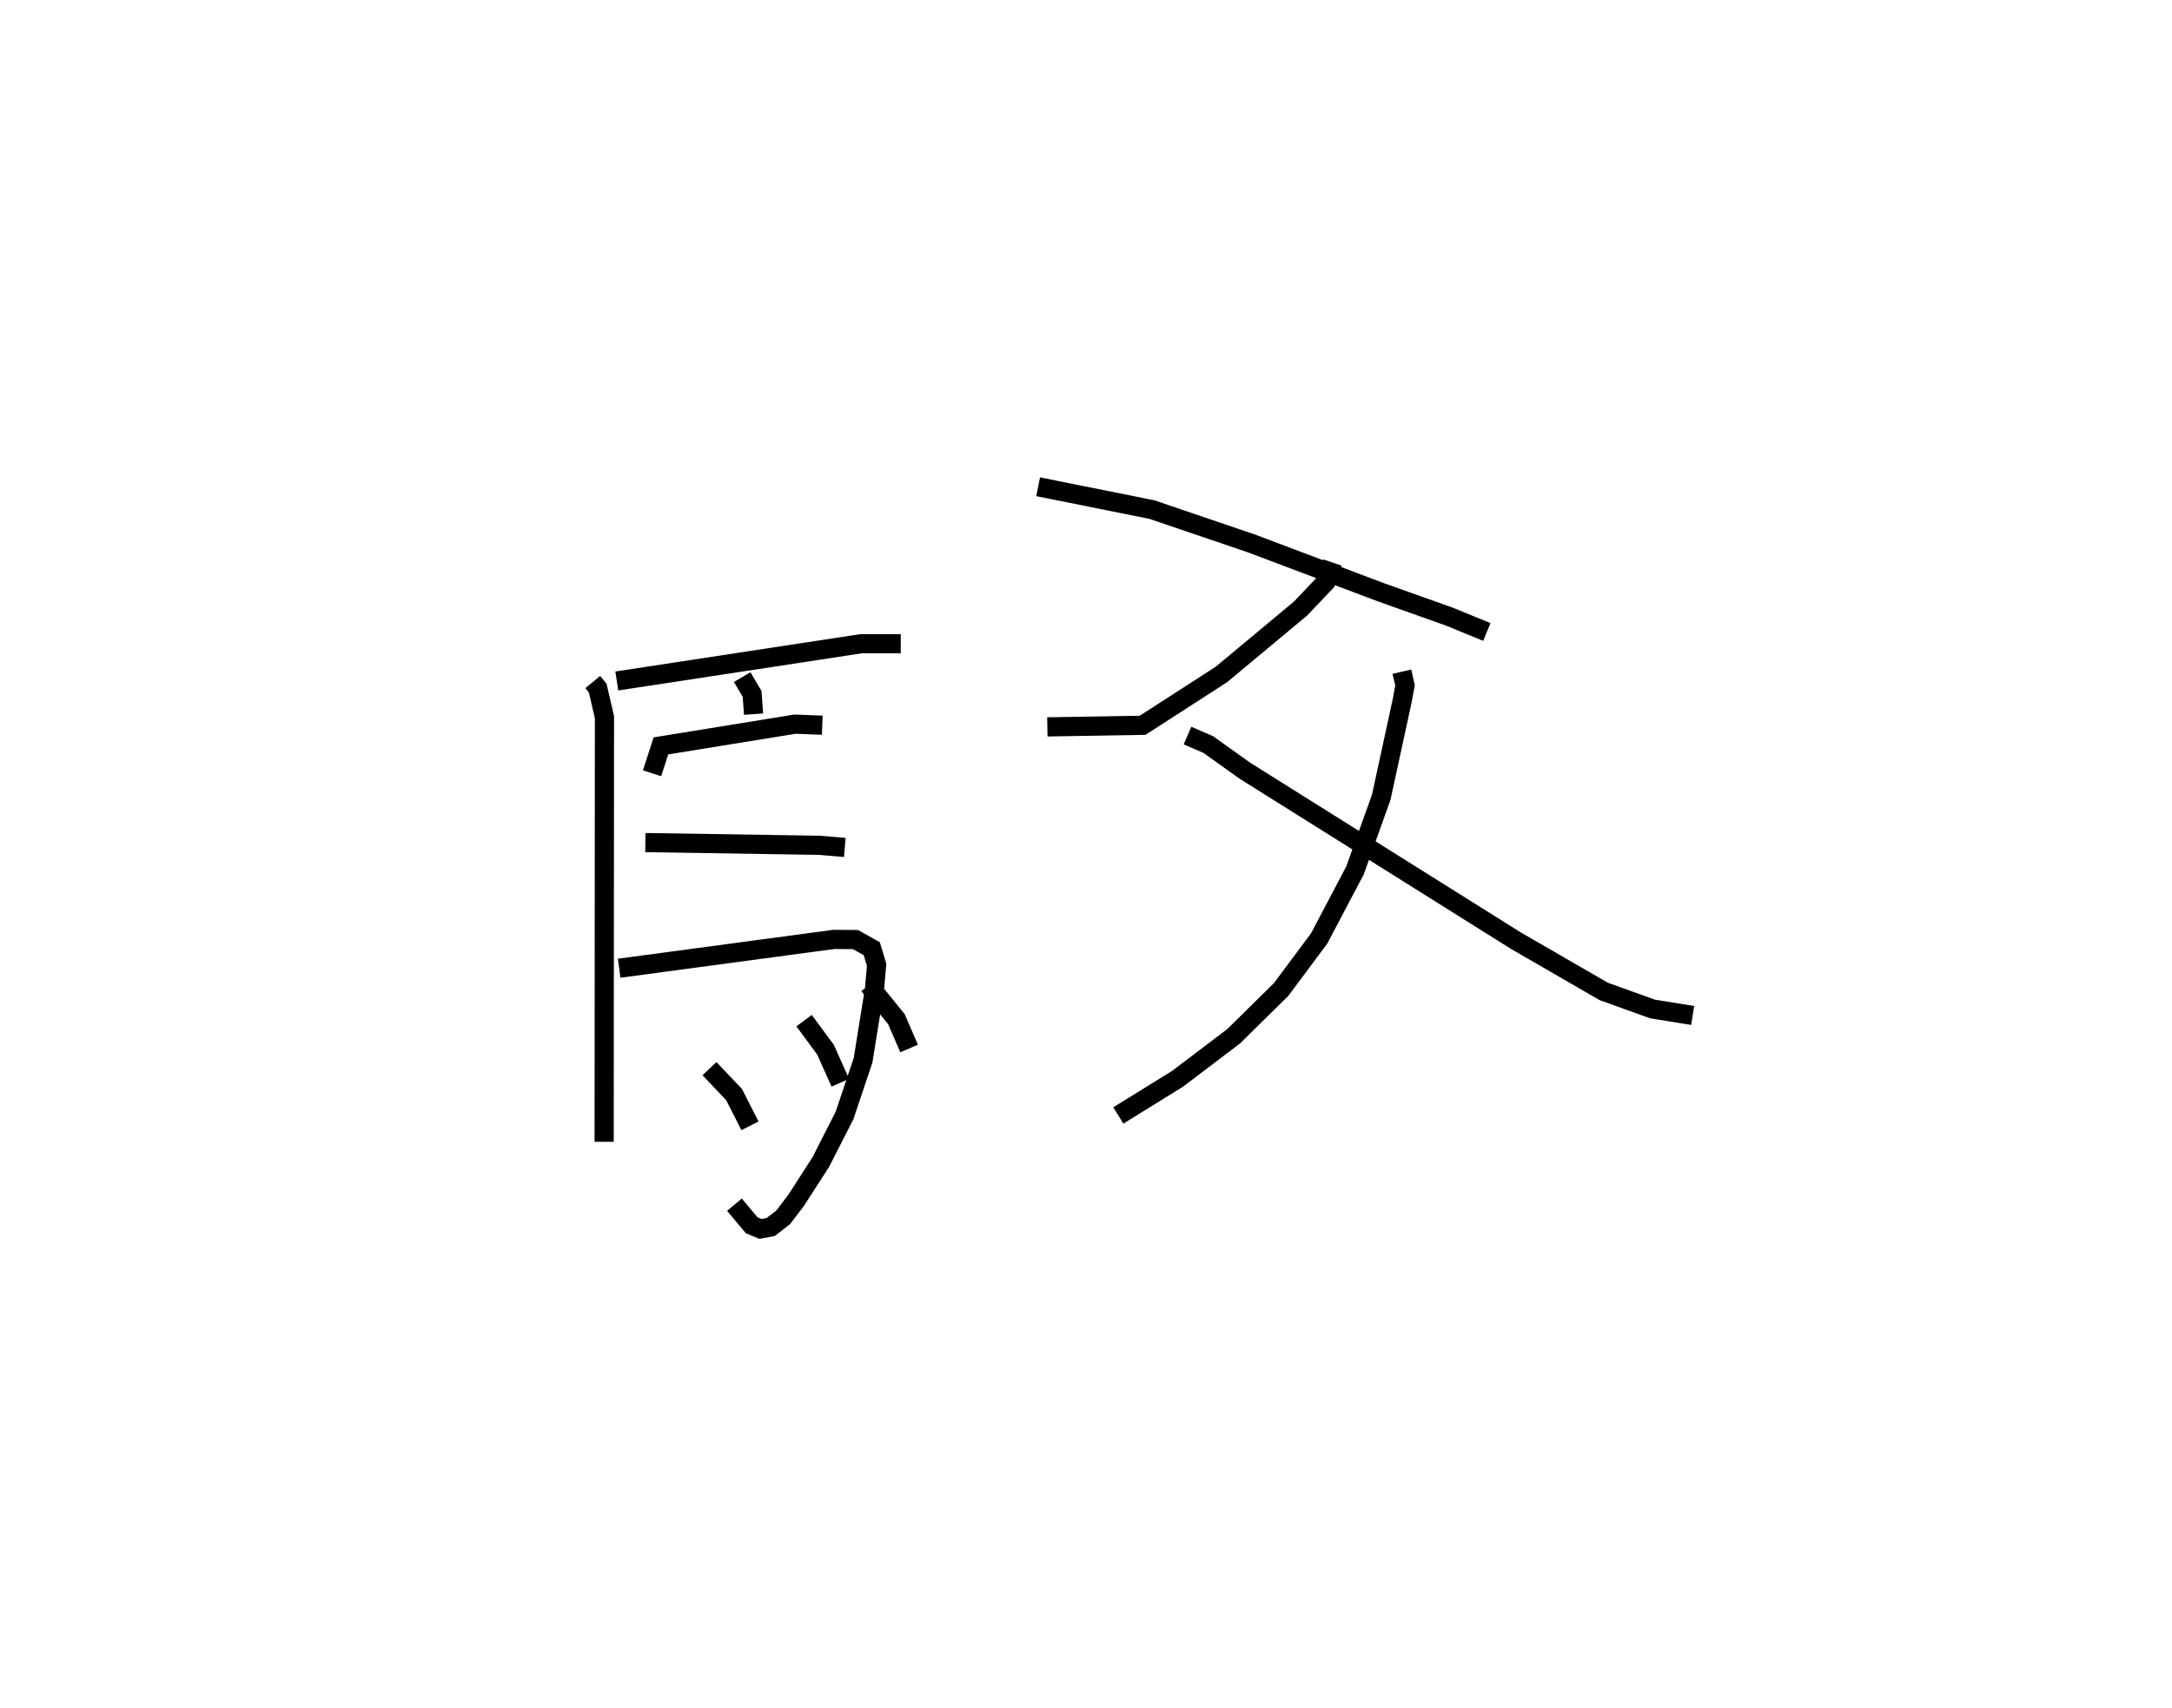 <?xml version="1.0" encoding="utf-8" ?>
<svg baseProfile="full" height="89.102" version="1.1" width="113.288" xmlns="http://www.w3.org/2000/svg" xmlns:ev="http://www.w3.org/2001/xml-events" xmlns:xlink="http://www.w3.org/1999/xlink"><defs /><rect fill="white" height="89.102" width="113.288" x="0" y="0" /><path d="M25,25 m0.0,0.0 m5.917,10.576 l0.256,0.309 0.355,1.522 l-0.017,22.149 m0.66,-24.036 l12.741,-1.943 2.07,-0.001 m-8.27,1.742 l0.517,0.879 0.076,1.053 m-5.296,3.084 l0.464,-1.428 6.993,-1.134 l1.422,0.055 m-9.226,6.122 l9.069,0.142 1.332,0.112 m-11.768,6.3 l11.197,-1.503 1.124,0.007 l0.855,0.478 0.252,0.838 l-0.112,1.286 -0.596,3.698 l-0.966,2.876 -1.24,2.434 l-1.291,2.003 -0.672,0.88 l-0.651,0.502 -0.534,0.099 l-0.456,-0.192 -0.897,-1.071 m-1.303,-7.097 l1.285,1.356 0.827,1.626 m2.823,-5.485 l1.117,1.513 0.772,1.725 m1.486,-5.091 l1.44,1.775 0.662,1.53 m22.085,-25.346 l-0.347,1.009 -1.321,1.39 l-4.128,3.438 -4.11,2.651 l-4.968,0.083 m-0.481,-12.525 l5.935,1.191 5.197,1.768 l6.751,2.546 3.574,1.272 l1.947,0.798 m-4.431,2.071 l0.164,0.712 -0.145,0.785 l-1.096,5.053 -1.368,3.815 l-1.869,3.547 -1.984,2.664 l-2.477,2.441 -2.937,2.225 l-3.078,1.906 m3.608,-19.816 l1.082,0.468 1.923,1.373 l14.131,8.861 4.569,2.642 l2.548,0.917 2.095,0.338 " fill="none" stroke="black" stroke-width="1" /></svg>